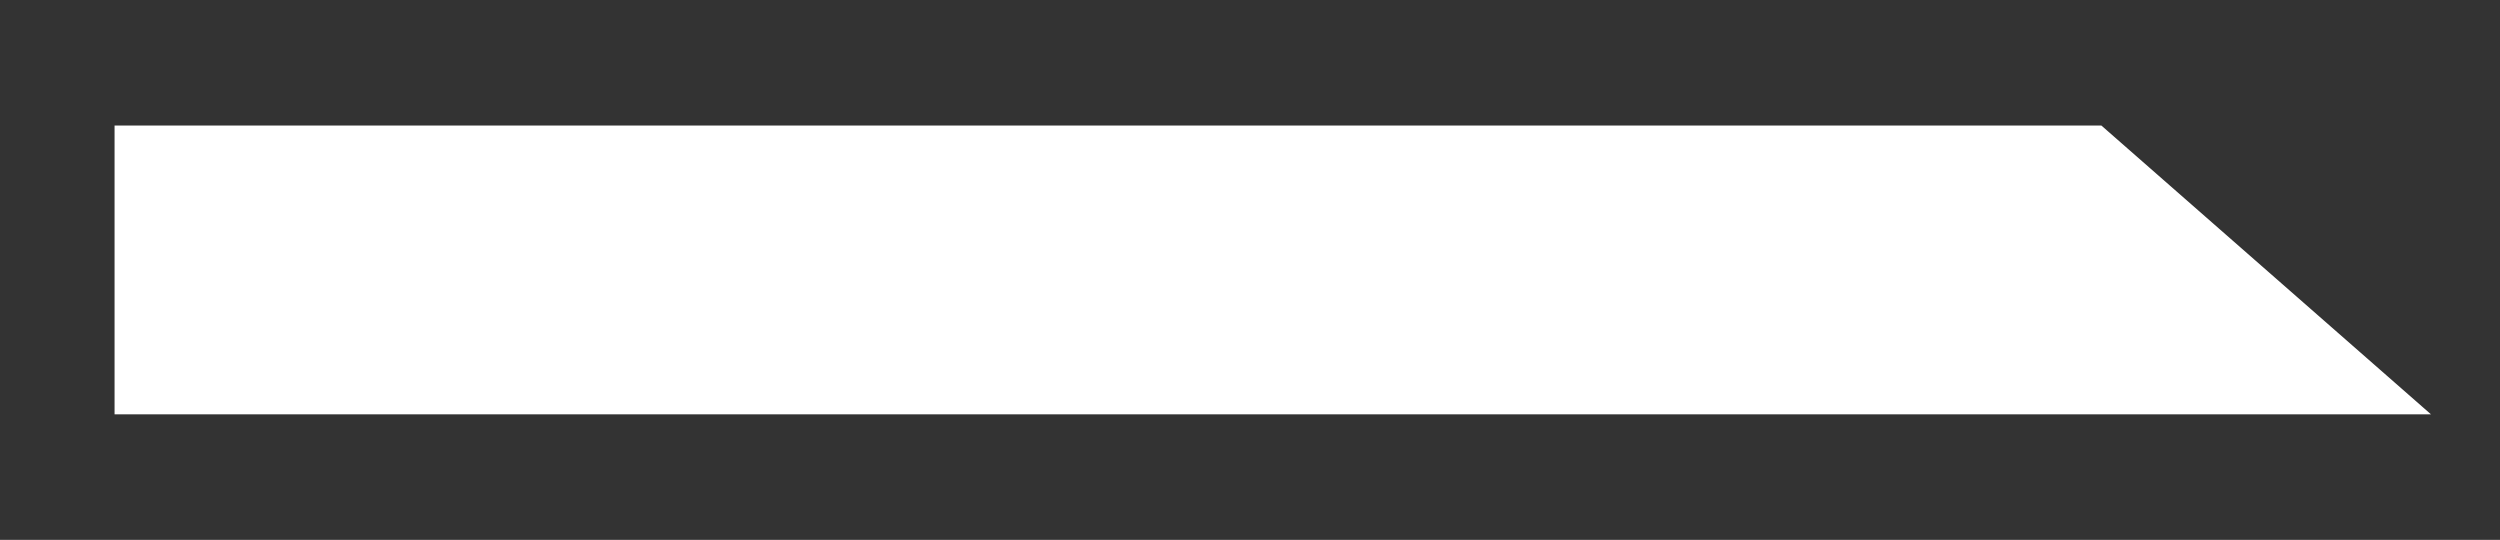 <?xml version="1.0" encoding="utf-8"?>
<!-- Generator: Adobe Illustrator 24.3.0, SVG Export Plug-In . SVG Version: 6.00 Build 0)  -->
<svg version="1.1" id="Calque_2_1_" xmlns="http://www.w3.org/2000/svg" xmlns:xlink="http://www.w3.org/1999/xlink" x="0px"
	 y="0px" viewBox="0 0 159.3 34.4" style="enable-background:new 0 0 159.3 34.4;" xml:space="preserve">
<rect x="0" y="0" width="159.3" height="34.4" fill="#333333" stroke="none"/>
<style type="text/css">
	.st0{fill:#FFFFFF;}
</style>
<polygon class="st0" points="154.9,26.4 133.9,8 7.3,8 7.3,26.4 "/>
</svg>
